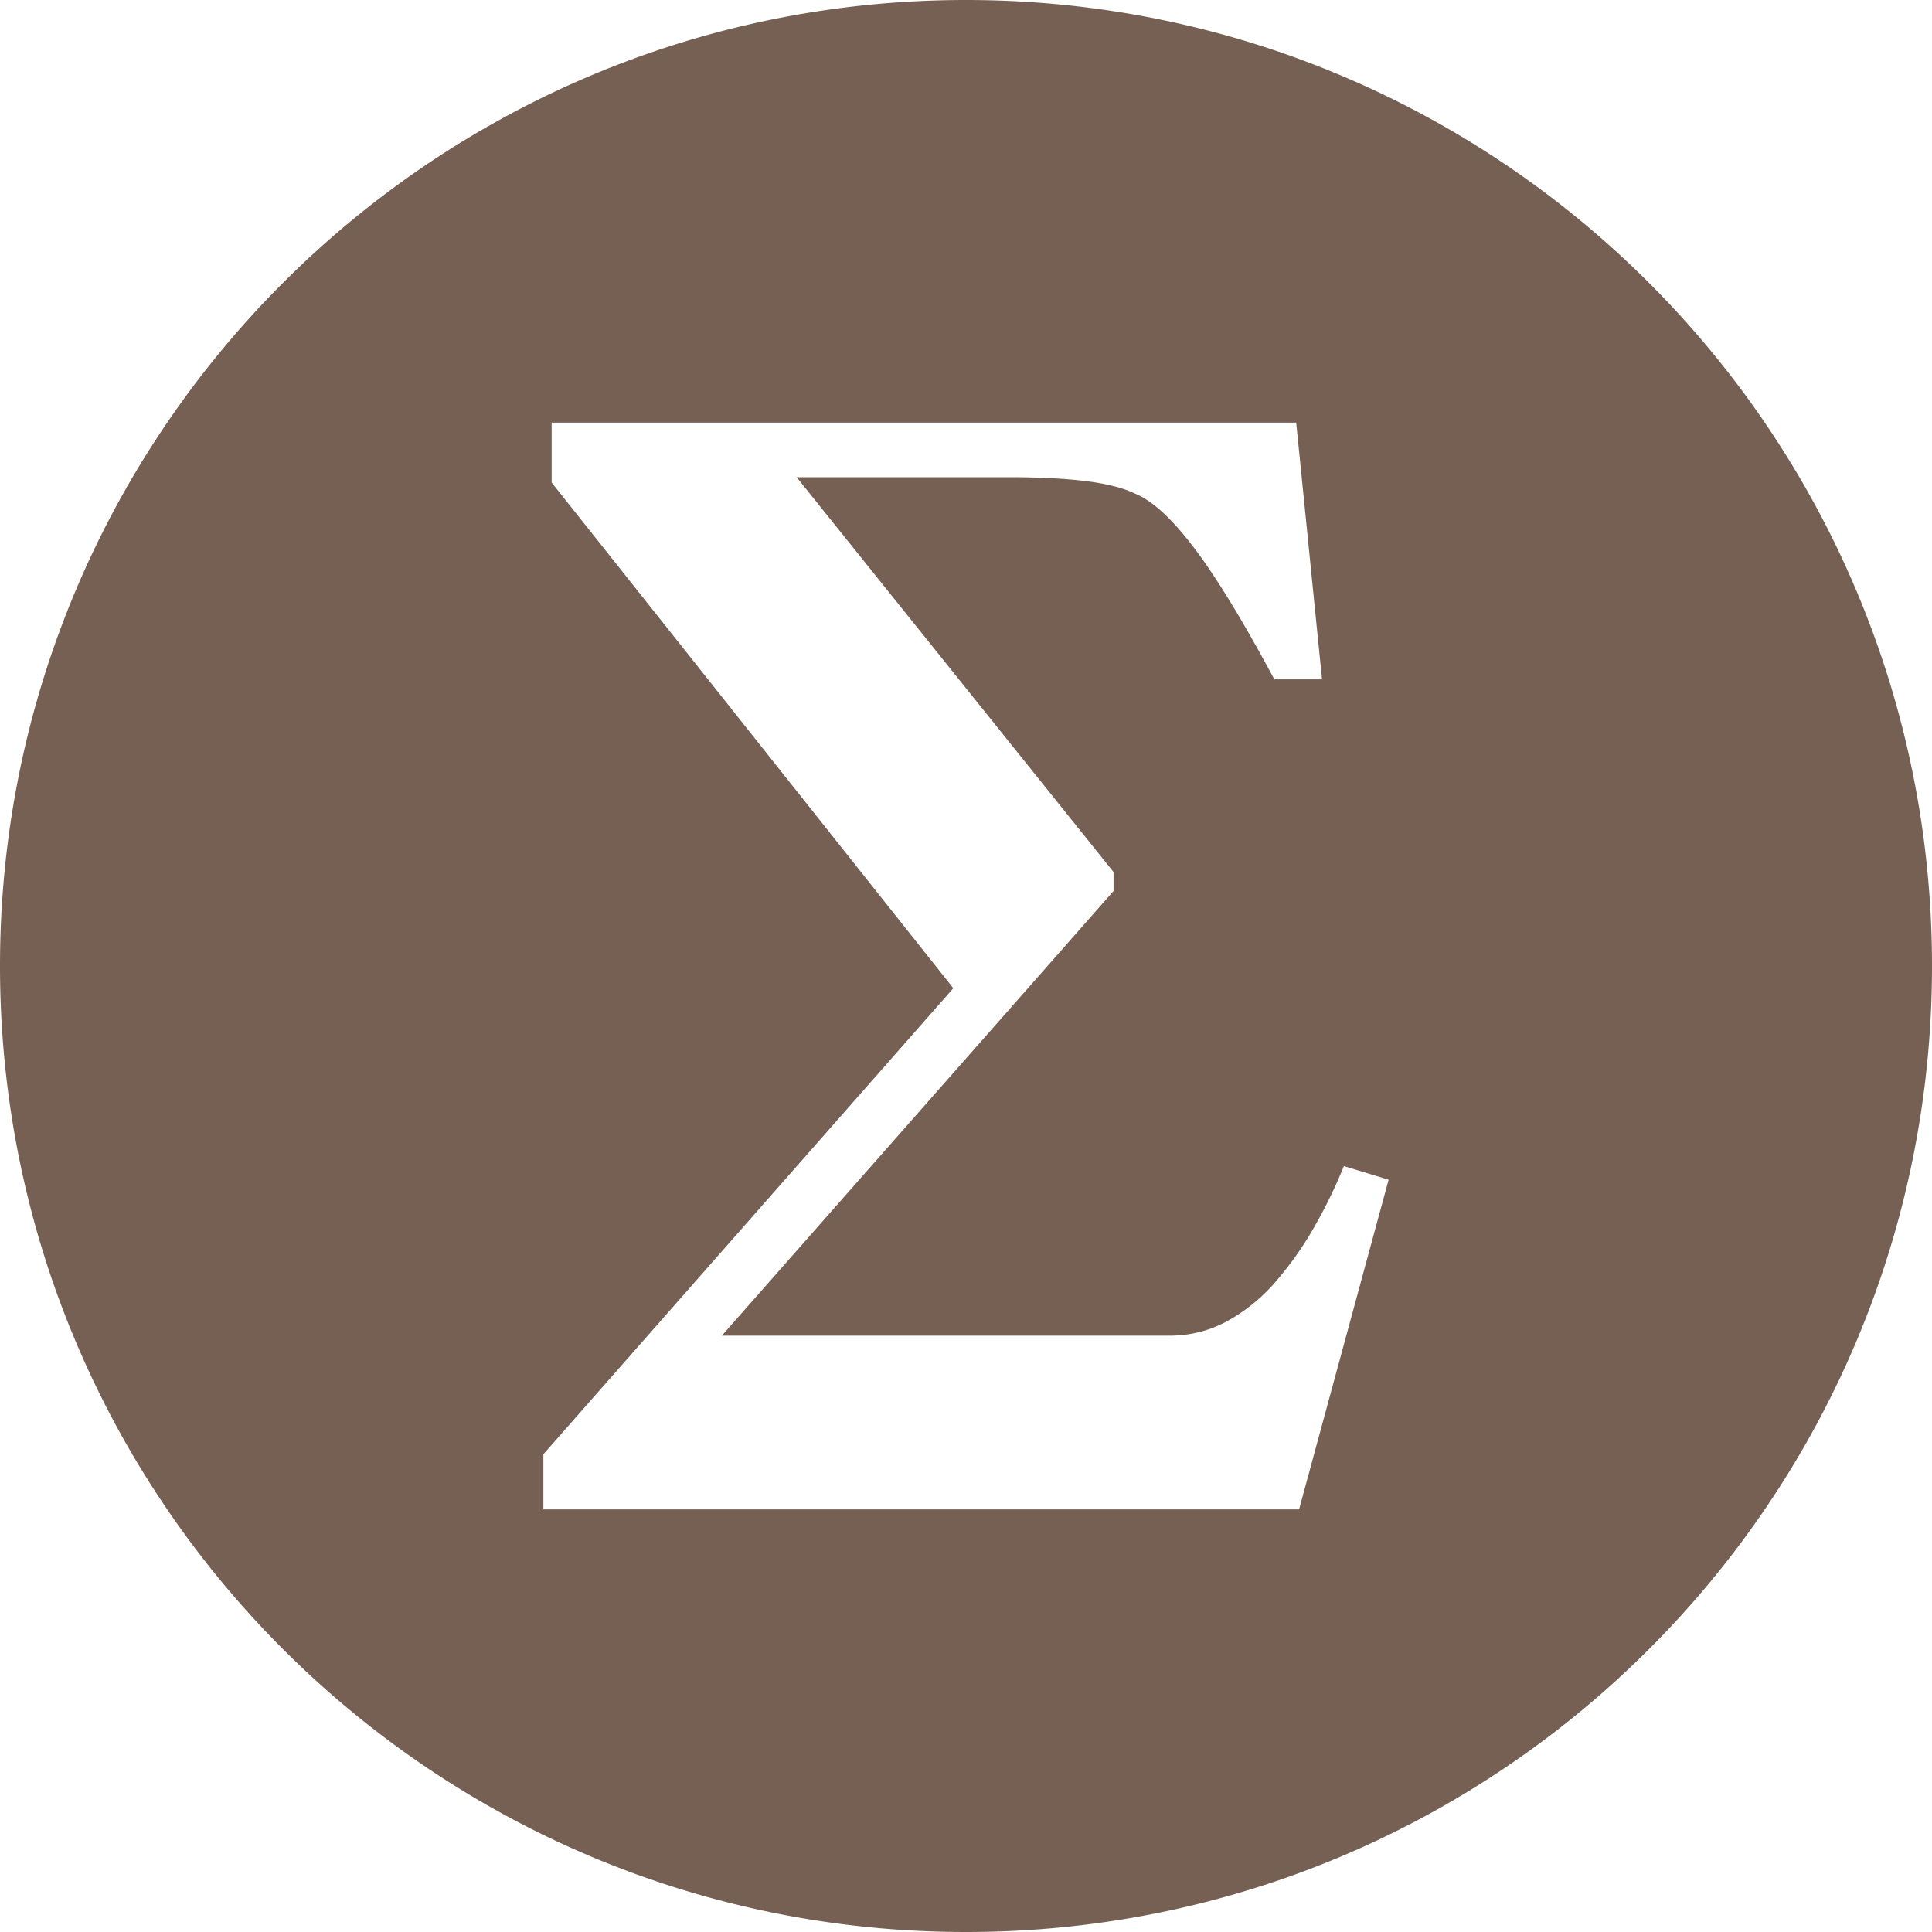 <svg height="32" width="32" xmlns="http://www.w3.org/2000/svg"><path d="M16 32C7.163 32 0 24.837 0 16S7.163 0 16 0s16 7.163 16 16-7.163 16-16 16zm7-12.46l-.741-.226a8.22 8.22 0 0 1-.498 1.022 5.602 5.602 0 0 1-.615.873 2.92 2.92 0 0 1-.785.654c-.302.173-.636.26-1 .26h-7.405l6.488-7.365v-.314l-5.249-6.54h3.503c.494 0 .918.02 1.273.063.354.043.632.113.834.211.286.118.611.418.975.899.365.481.807 1.206 1.327 2.175h.79L21.469 7H9.137v.992l6.653 8.376L9 24.087V25h12.517z" fill="#766054" fill-rule="evenodd"/></svg>
